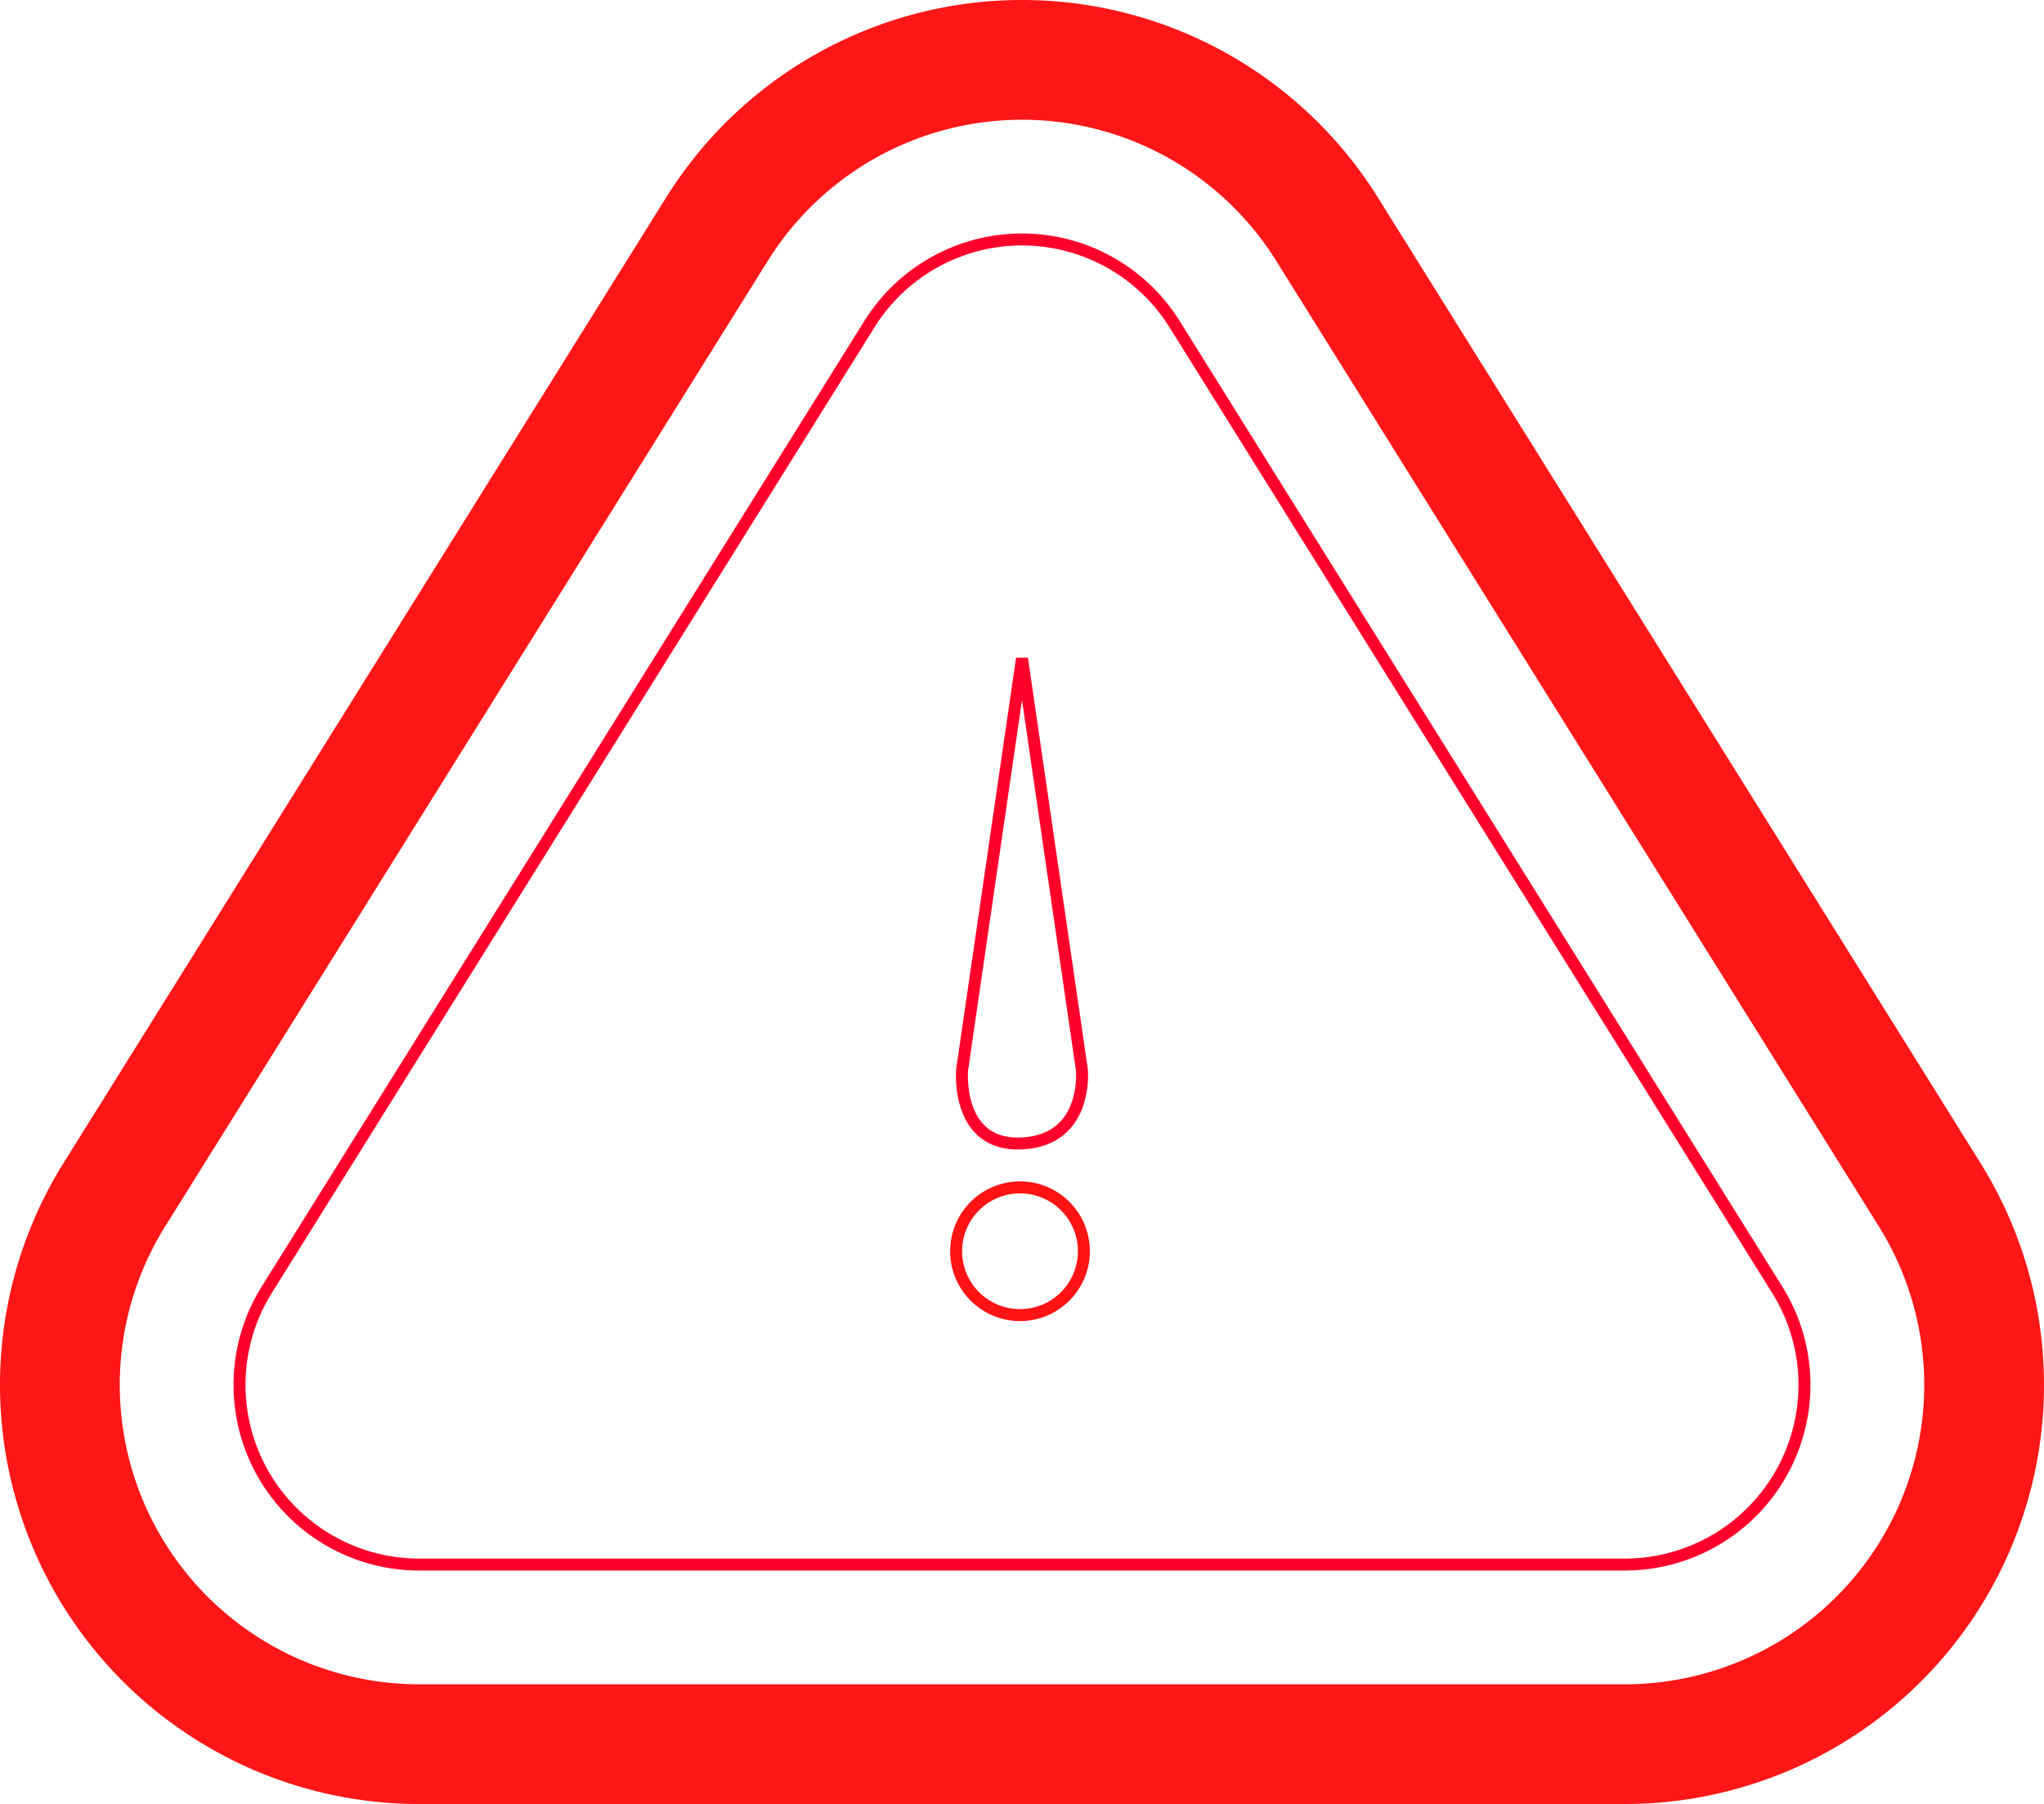 <svg xmlns="http://www.w3.org/2000/svg" width="512" height="452" viewBox="0 0 512 452">
  <g id="problem" transform="translate(0 0)">
    <g id="Group_2" data-name="Group 2">
      <path id="Path_4" data-name="Path 4" d="M294.234,81.242a45.031,45.031,0,0,0-76.469,0l-151,242A45.016,45.016,0,0,0,105,392H407a45.021,45.021,0,0,0,38.234-68.758ZM271,268.033s1.721,17.616-15,18.449-15-18.449-15-18.449L256,165Zm0,0" fill="none" stroke="#ff002b" stroke-width="3"/>
      <g id="Group_1" data-name="Group 1">
        <path id="Path_3" data-name="Path 3" d="M496.137,291.48l-151-242a105.028,105.028,0,0,0-178.273,0l-151,242A105.019,105.019,0,0,0,105,452H407a105.019,105.019,0,0,0,89.137-160.52ZM407,422H105A75.016,75.016,0,0,1,41.317,307.363l151-242a75.024,75.024,0,0,1,127.367,0l151,242A75.016,75.016,0,0,1,407,422Zm0,0" fill="#ff1616"/>
        <g id="Ellipse_1" data-name="Ellipse 1" transform="translate(238 296)" fill="none" stroke="#ff1313" stroke-width="3">
          <circle cx="17.5" cy="17.5" r="17.5" stroke="none"/>
          <circle cx="17.5" cy="17.5" r="16" fill="none"/>
        </g>
      </g>
    </g>
  </g>
</svg>
